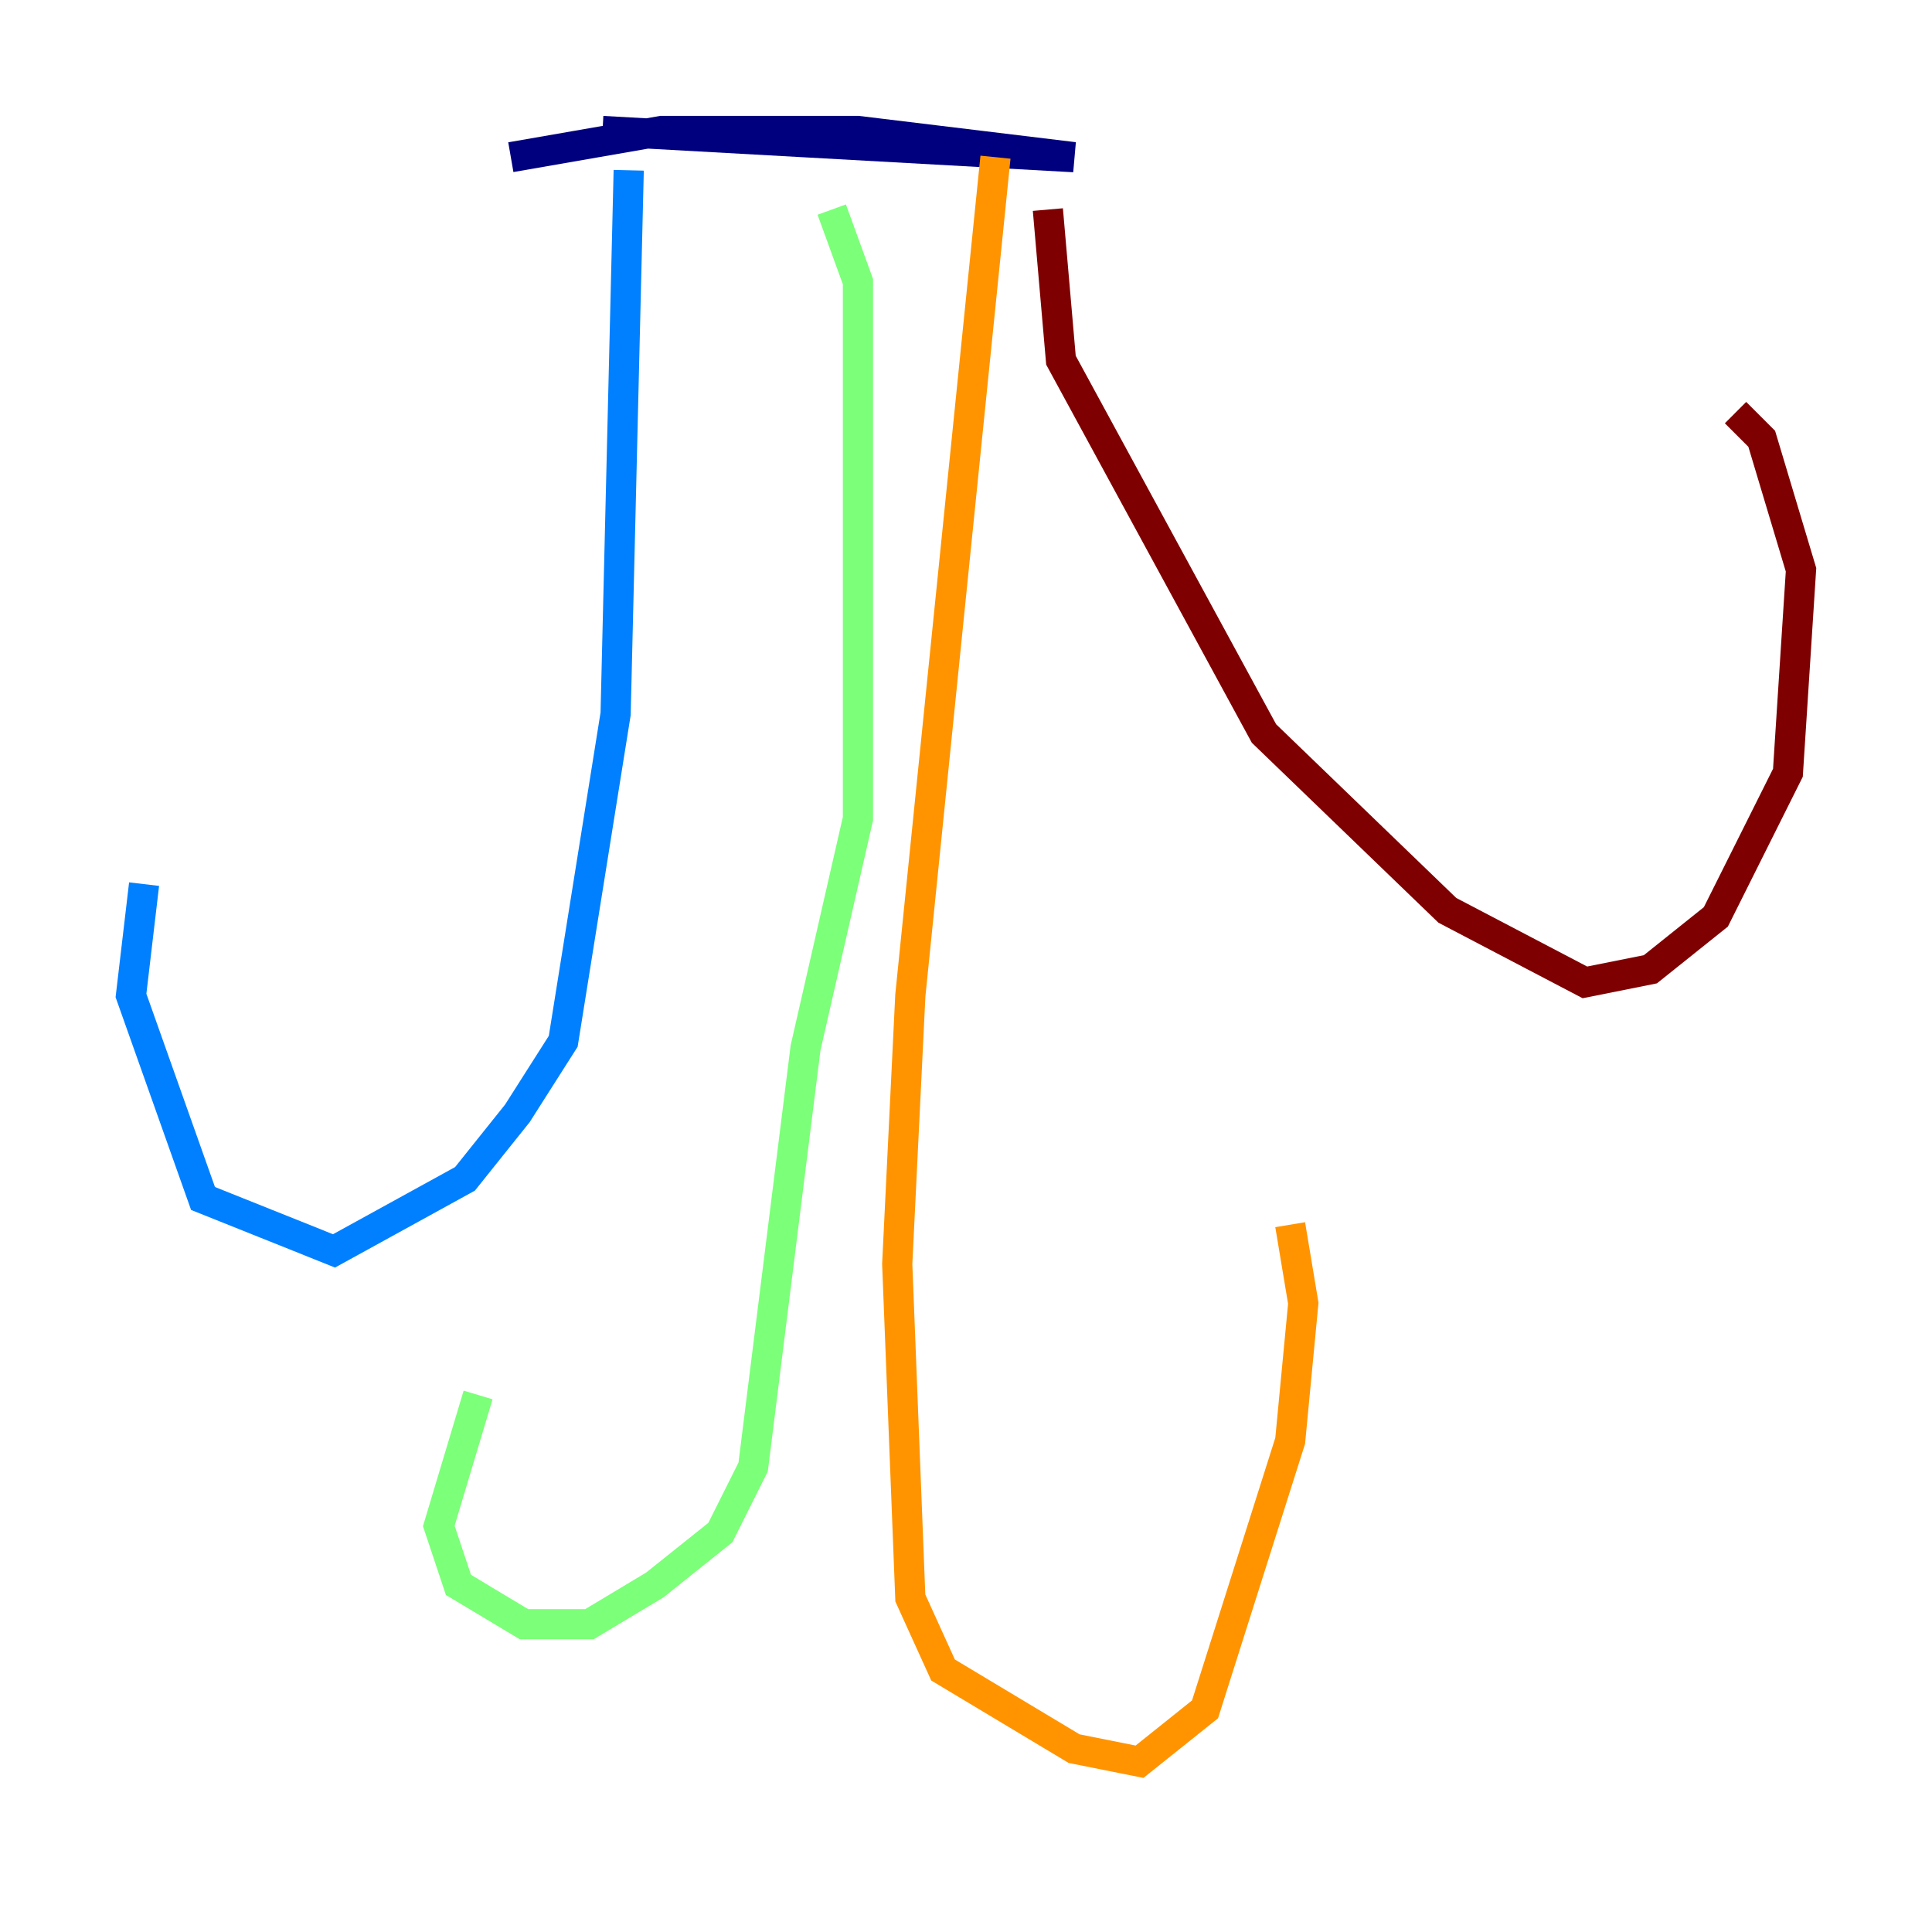<?xml version="1.0" encoding="utf-8" ?>
<svg baseProfile="tiny" height="128" version="1.2" viewBox="0,0,128,128" width="128" xmlns="http://www.w3.org/2000/svg" xmlns:ev="http://www.w3.org/2001/xml-events" xmlns:xlink="http://www.w3.org/1999/xlink"><defs /><polyline fill="none" points="39.919,8.678 71.159,10.414 56.841,8.678 43.824,8.678 33.844,10.414" stroke="#00007f" stroke-width="2" /><polyline fill="none" points="41.654,11.281 40.786,47.295 37.315,68.99 34.278,73.763 30.807,78.102 22.129,82.875 13.451,79.403 8.678,65.953 9.546,58.576" stroke="#0080ff" stroke-width="2" /><polyline fill="none" points="55.105,13.885 56.841,18.658 56.841,54.237 53.37,69.424 49.898,97.193 47.729,101.532 43.39,105.003 39.051,107.607 34.712,107.607 30.373,105.003 29.071,101.098 31.675,92.42" stroke="#7cff79" stroke-width="2" /><polyline fill="none" points="65.953,10.414 60.312,65.953 59.444,83.742 60.312,105.871 62.481,110.644 71.159,115.851 75.498,116.719 79.837,113.248 85.478,95.458 86.346,86.346 85.478,81.139" stroke="#ff9400" stroke-width="2" /><polyline fill="none" points="69.424,13.885 70.291,23.864 83.742,48.597 95.891,60.312 105.003,65.085 109.342,64.217 113.681,60.746 118.454,51.2 119.322,37.749 116.719,29.071 114.983,27.336" stroke="#7f0000" stroke-width="2" /></svg>